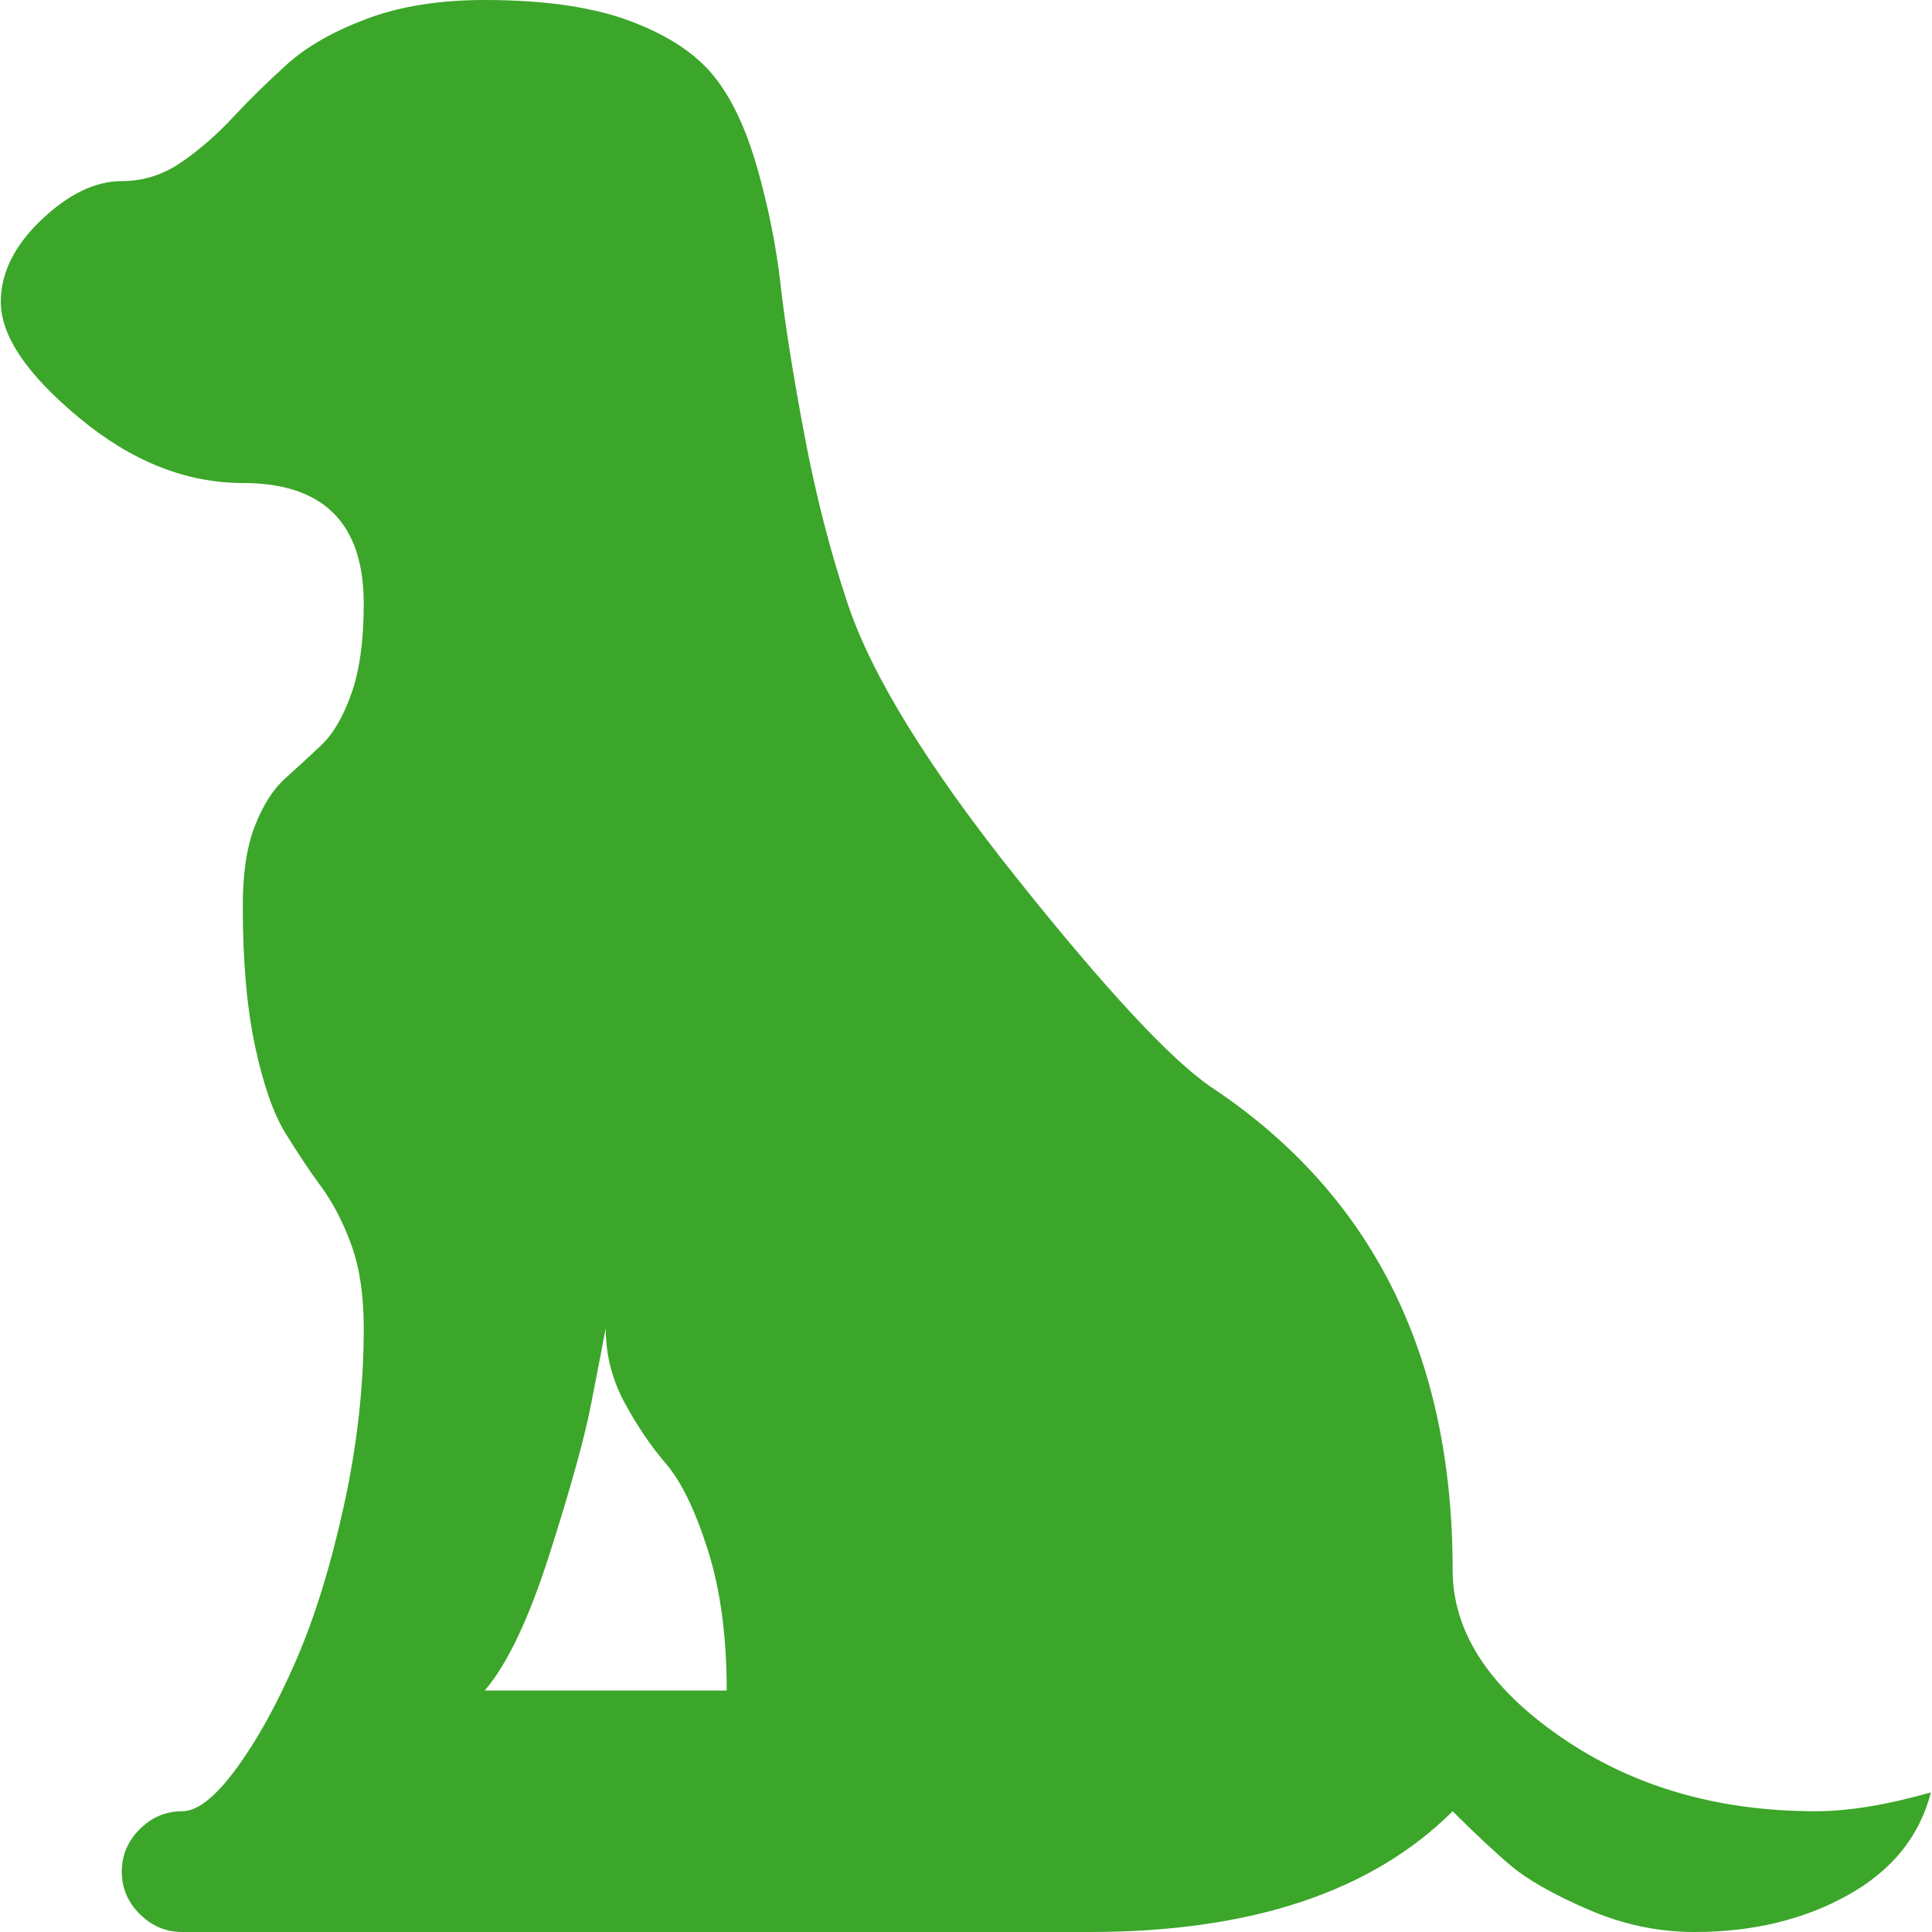 <?xml version="1.0" encoding="UTF-8" standalone="no"?><svg width='115' height='115' viewBox='0 0 115 115' fill='none' xmlns='http://www.w3.org/2000/svg'>
<g clip-path='url(#clip0_10_1097)'>
<path d='M100.87 115C98.694 115 96.575 114.551 94.512 113.652C92.449 112.754 90.93 111.893 89.955 111.069C88.979 110.246 87.817 109.16 86.466 107.812C81.665 112.604 74.464 115 64.862 115H10.85C9.875 115 9.031 114.644 8.318 113.933C7.606 113.222 7.249 112.38 7.249 111.406C7.249 110.433 7.606 109.591 8.318 108.879C9.031 108.168 9.875 107.812 10.85 107.812C11.75 107.812 12.819 106.97 14.057 105.286C15.295 103.601 16.476 101.467 17.601 98.884C18.727 96.301 19.683 93.213 20.471 89.619C21.259 86.025 21.652 82.507 21.652 79.062C21.652 77.116 21.409 75.469 20.921 74.121C20.433 72.773 19.833 71.613 19.12 70.64C18.408 69.666 17.695 68.599 16.983 67.439C16.27 66.278 15.67 64.556 15.182 62.273C14.694 59.989 14.451 57.2 14.451 53.906C14.451 51.96 14.694 50.369 15.182 49.133C15.67 47.898 16.27 46.962 16.983 46.326C17.695 45.689 18.408 45.034 19.12 44.36C19.833 43.687 20.433 42.657 20.921 41.272C21.409 39.887 21.652 38.109 21.652 35.938C21.652 31.146 19.252 28.75 14.451 28.75C11.075 28.75 7.831 27.459 4.717 24.875C1.604 22.293 0.048 19.99 0.048 17.969C0.048 16.247 0.854 14.618 2.467 13.084C4.08 11.549 5.674 10.781 7.249 10.781C8.524 10.781 9.706 10.407 10.794 9.658C11.881 8.909 12.913 8.011 13.888 6.963C14.863 5.915 15.932 4.867 17.095 3.818C18.258 2.77 19.833 1.872 21.821 1.123C23.809 0.374 26.153 0 28.854 0C32.38 0 35.249 0.412 37.462 1.235C39.675 2.059 41.325 3.126 42.413 4.436C43.501 5.746 44.382 7.581 45.057 9.939C45.733 12.297 46.201 14.637 46.464 16.958C46.727 19.279 47.195 22.236 47.87 25.83C48.546 29.424 49.408 32.793 50.459 35.938C51.884 40.205 55.241 45.652 60.529 52.278C65.818 58.904 69.663 63.04 72.063 64.688C81.665 71.051 86.466 80.635 86.466 93.438C86.466 97.106 88.604 100.419 92.88 103.376C97.156 106.334 102.22 107.812 108.071 107.812C110.022 107.812 112.31 107.438 114.935 106.689C114.26 109.31 112.61 111.35 109.984 112.81C107.358 114.27 104.32 115 100.87 115ZM36.055 79.062C35.83 80.26 35.53 81.814 35.155 83.723C34.78 85.632 33.974 88.534 32.736 92.427C31.498 96.32 30.204 99.053 28.854 100.625H43.257C43.257 97.406 42.882 94.617 42.132 92.258C41.382 89.9 40.556 88.197 39.656 87.148C38.756 86.1 37.931 84.884 37.181 83.499C36.431 82.113 36.055 80.635 36.055 79.062Z' fill='#3BA629'/>
</g>
<defs>
<clipPath id='clip0_10_1097'>
<rect width='115' height='115' fill='white'/>
</clipPath>
</defs>
</svg>
